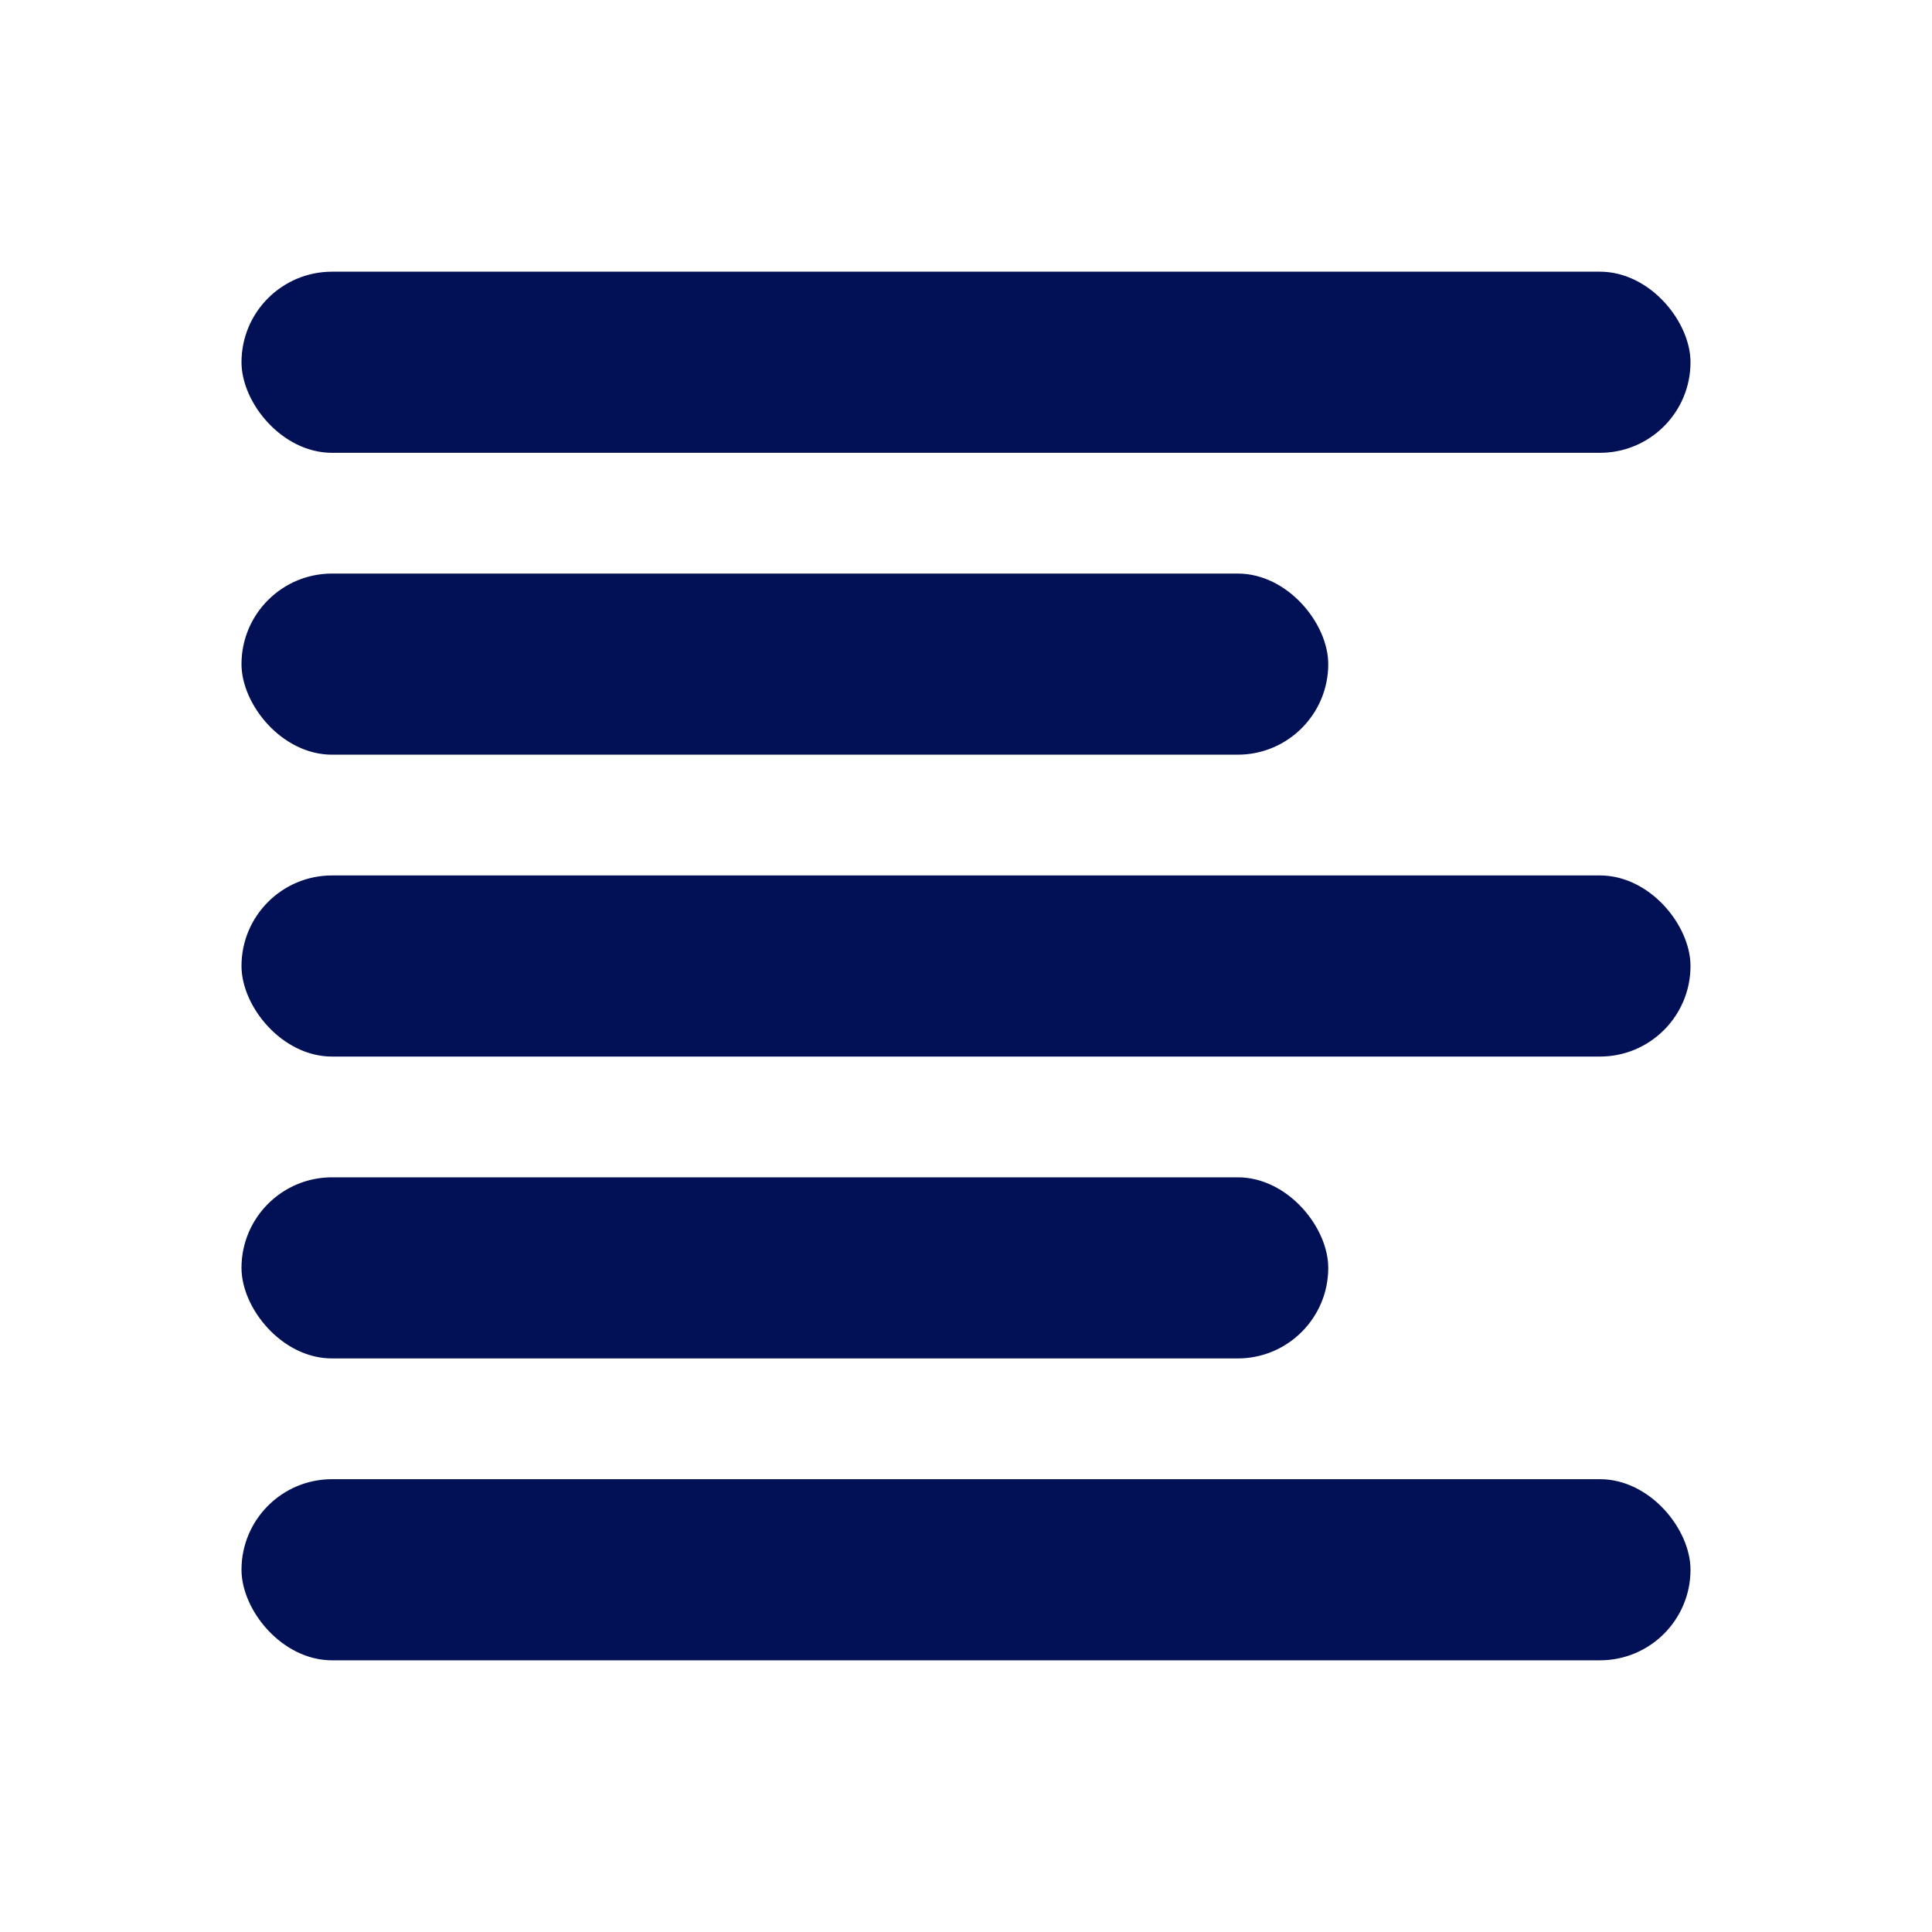 <svg xmlns="http://www.w3.org/2000/svg" width="16" height="16" viewBox="0 0 16 16">
  <g id="Align_Left" data-name="Align Left" transform="translate(-252 -390)">
    <g id="Group_2457" data-name="Group 2457" transform="translate(21 22)">
      <g id="Group_2450" data-name="Group 2450" transform="translate(19)">
        <rect id="Rectangle_1294" data-name="Rectangle 1294" width="16" height="16" transform="translate(212 368)" fill="none"/>
      </g>
    </g>
    <g id="Group_2458" data-name="Group 2458" transform="translate(-12 0.25)">
      <rect id="Rectangle_1315" data-name="Rectangle 1315" width="12" height="1.5" rx="0.75" transform="translate(266 392)" fill="#021155"/>
      <rect id="Rectangle_1316" data-name="Rectangle 1316" width="9" height="1.5" rx="0.75" transform="translate(266 394.5)" fill="#021155"/>
      <rect id="Rectangle_1319" data-name="Rectangle 1319" width="9" height="1.5" rx="0.75" transform="translate(266 399.5)" fill="#021155"/>
      <rect id="Rectangle_1317" data-name="Rectangle 1317" width="12" height="1.5" rx="0.75" transform="translate(266 397)" fill="#021155"/>
      <rect id="Rectangle_1318" data-name="Rectangle 1318" width="12" height="1.5" rx="0.75" transform="translate(266 402)" fill="#021155"/>
    </g>
  </g>
</svg>
